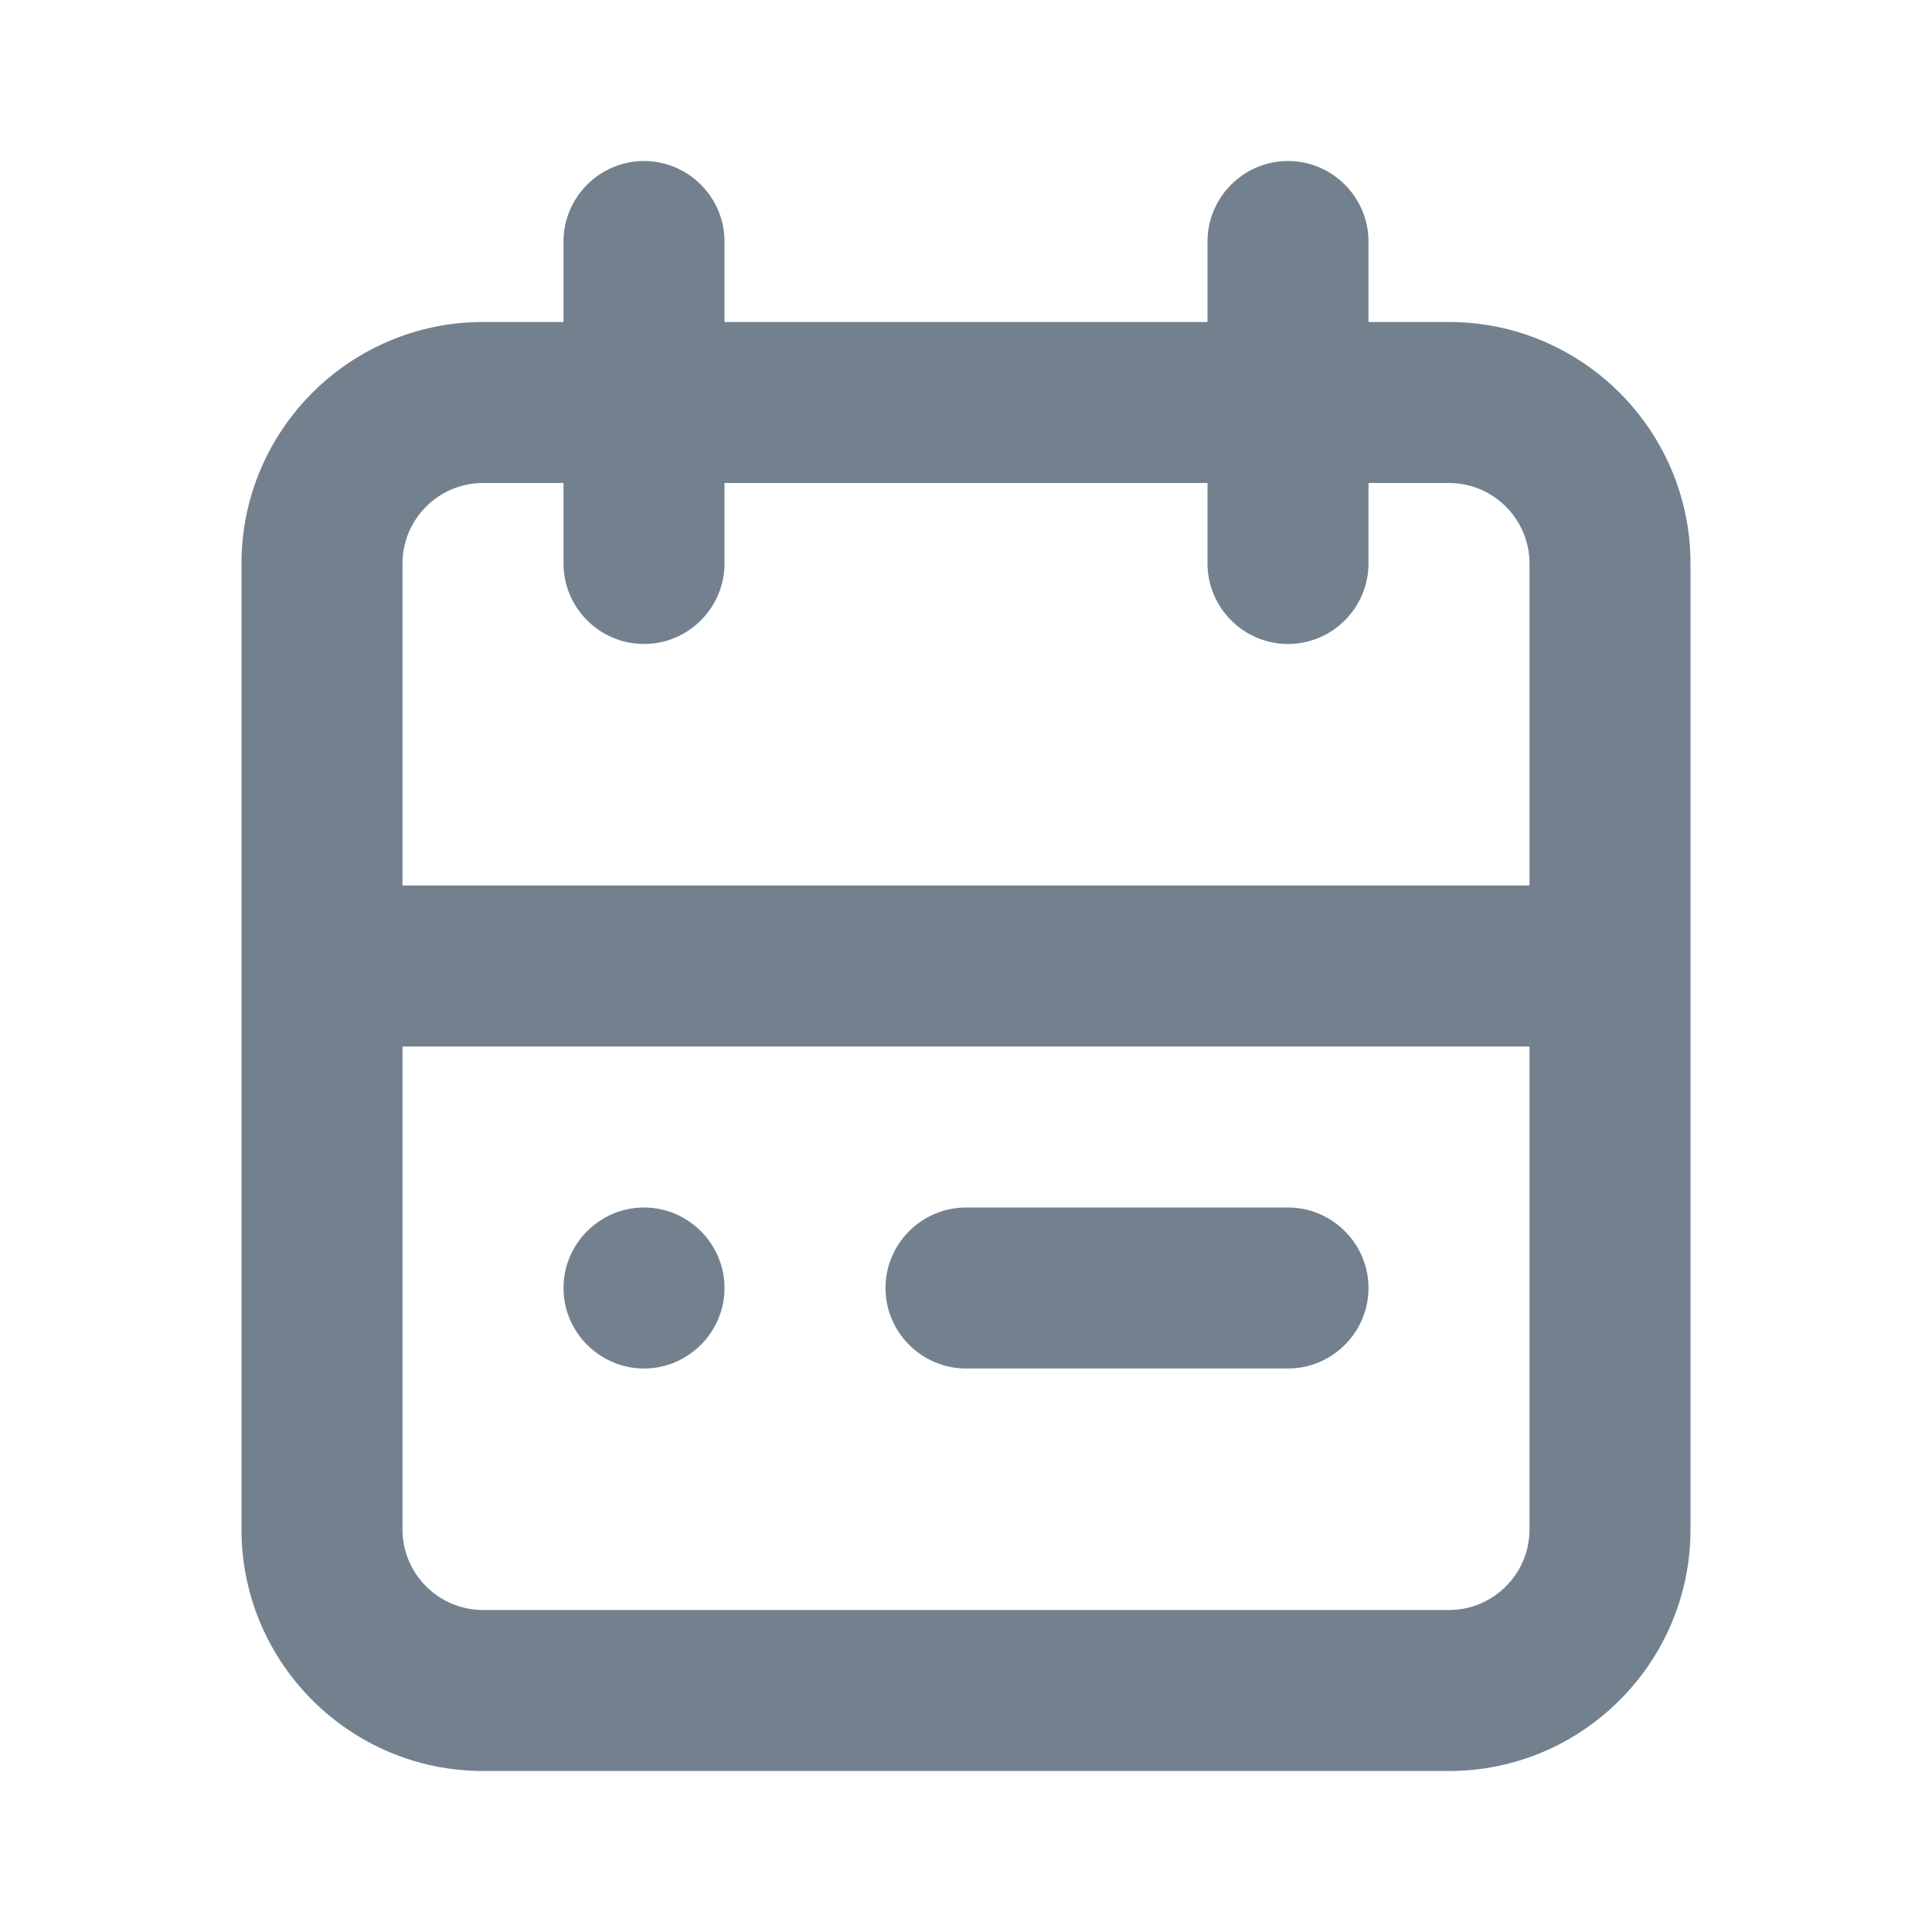 <svg width="24" height="24" viewBox="0 0 24 24" fill="none" xmlns="http://www.w3.org/2000/svg" style="background: #fff">
<path fill-rule="evenodd" clip-rule="evenodd" d="M7 16C7 15.45 7.45 15 8 15C8.55 15 9 15.45 9 16C9 16.55 8.55 17 8 17C7.45 17 7 16.55 7 16ZM12 15H16C16.55 15 17 15.45 17 16C17 16.55 16.55 17 16 17H12C11.45 17 11 16.55 11 16C11 15.45 11.45 15 12 15ZM18 20H6C5.449 20 5 19.551 5 19V13H19V19C19 19.551 18.551 20 18 20ZM6 6H7V7C7 7.55 7.45 8 8 8C8.55 8 9 7.55 9 7V6H15V7C15 7.55 15.45 8 16 8C16.55 8 17 7.55 17 7V6H18C18.551 6 19 6.449 19 7V11H5V7C5 6.449 5.449 6 6 6ZM18 4H17V3C17 2.45 16.55 2 16 2C15.45 2 15 2.45 15 3V4H9V3C9 2.45 8.55 2 8 2C7.45 2 7 2.45 7 3V4H6C4.346 4 3 5.346 3 7V19C3 20.654 4.346 22 6 22H18C19.654 22 21 20.654 21 19V7C21 5.346 19.654 4 18 4Z" fill="#32475C" fill-opacity="0.68"/>
<mask id="mask0_6372_16371" style="mask-type:luminance" maskUnits="userSpaceOnUse" x="3" y="2" width="18" height="20">
<path fill-rule="evenodd" clip-rule="evenodd" d="M7 16C7 15.45 7.45 15 8 15C8.55 15 9 15.45 9 16C9 16.55 8.55 17 8 17C7.45 17 7 16.55 7 16ZM12 15H16C16.55 15 17 15.45 17 16C17 16.55 16.55 17 16 17H12C11.45 17 11 16.55 11 16C11 15.45 11.45 15 12 15ZM18 20H6C5.449 20 5 19.551 5 19V13H19V19C19 19.551 18.551 20 18 20ZM6 6H7V7C7 7.55 7.45 8 8 8C8.55 8 9 7.55 9 7V6H15V7C15 7.55 15.45 8 16 8C16.55 8 17 7.55 17 7V6H18C18.551 6 19 6.449 19 7V11H5V7C5 6.449 5.449 6 6 6ZM18 4H17V3C17 2.45 16.55 2 16 2C15.45 2 15 2.45 15 3V4H9V3C9 2.45 8.55 2 8 2C7.45 2 7 2.45 7 3V4H6C4.346 4 3 5.346 3 7V19C3 20.654 4.346 22 6 22H18C19.654 22 21 20.654 21 19V7C21 5.346 19.654 4 18 4Z" fill="white"/>
</mask>
<g mask="url(#mask0_6372_16371)">
</g>
</svg>
